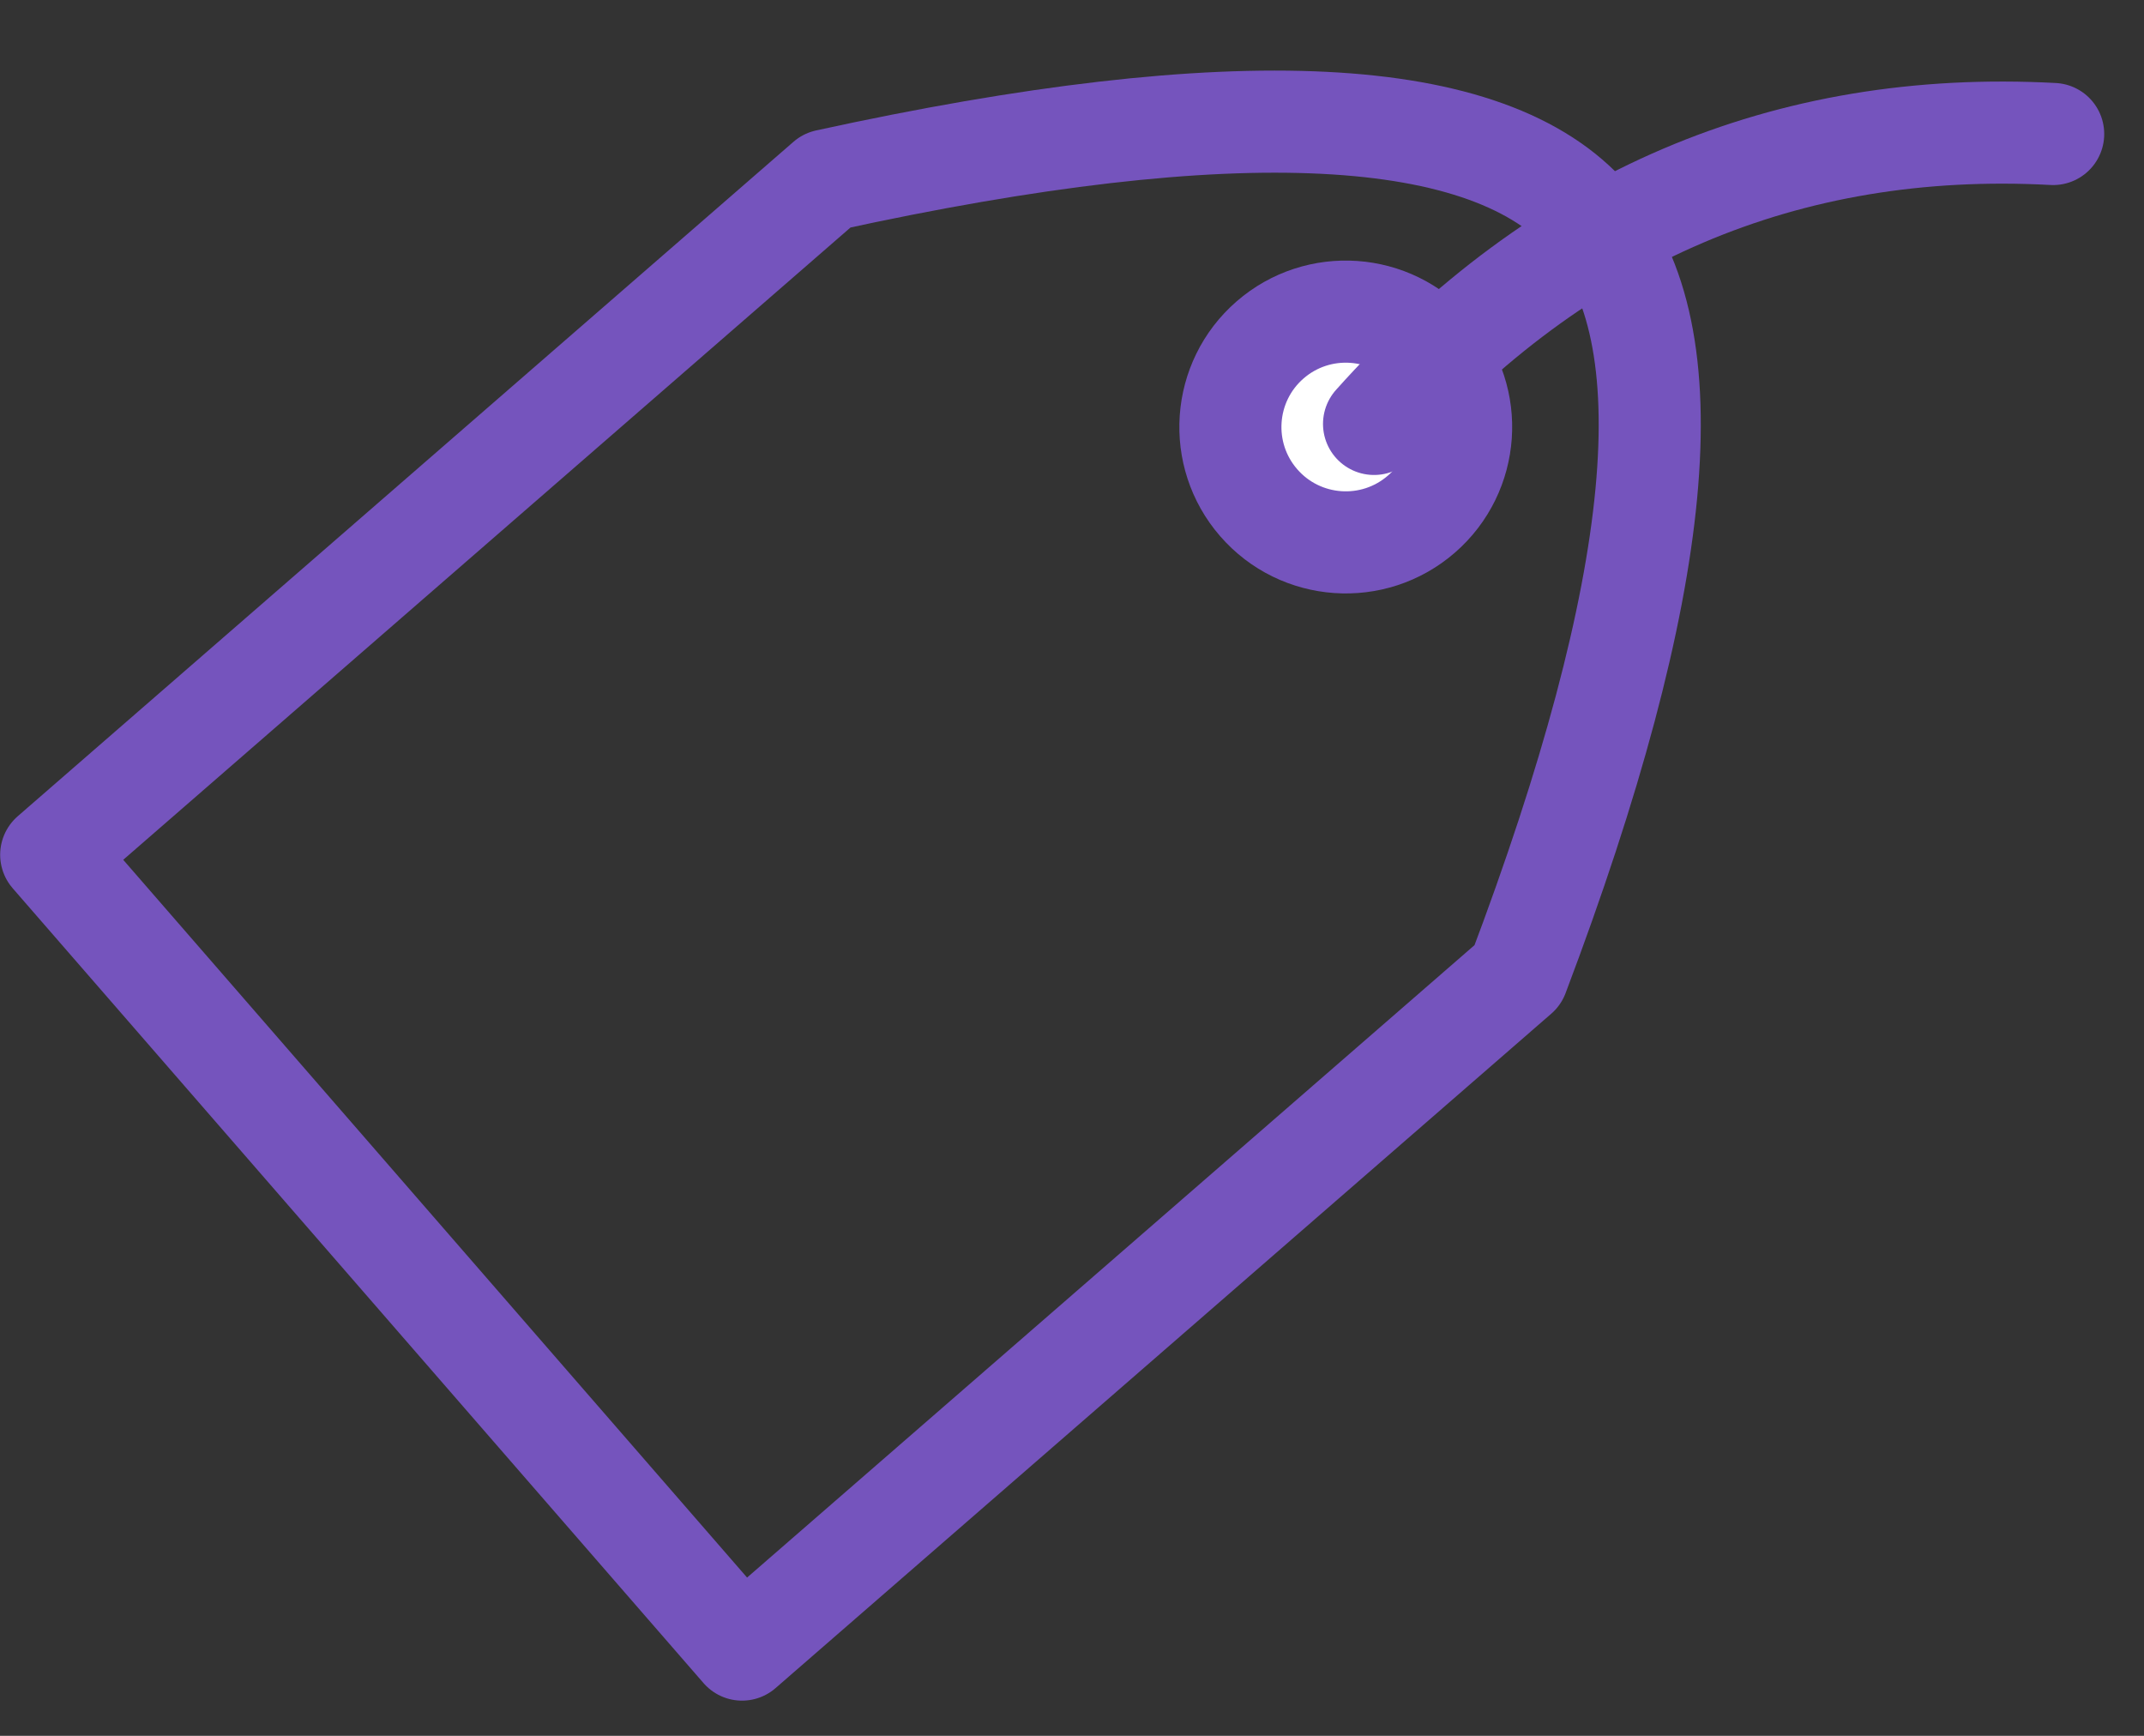 <?xml version="1.0" encoding="UTF-8" standalone="no"?>
<svg width="21px" height="17px" viewBox="0 0 21 17" version="1.1" xmlns="http://www.w3.org/2000/svg" xmlns:xlink="http://www.w3.org/1999/xlink">
    <rect x="0" y="0" width="21" height="17" fill="#333333" stroke="none"/>
    <!-- Generator: sketchtool 47.1 (45422) - http://www.bohemiancoding.com/sketch -->
    <title>7AE13286-884D-470D-9A85-0E6854FF7A22</title>
    <desc>Created with sketchtool.</desc>
    <defs></defs>
    <g id="Page-1" stroke="none" stroke-width="1" fill="none" fill-rule="evenodd">
        <g id="Artboard" transform="translate(-441, -130)" stroke="#7554BD">
            <g id="Group-10" transform="translate(452.039, 136.092) rotate(49) translate(-452.039, -136.092) translate(446.039, 126.092)">
                <circle id="Oval-6" fill="#FFFFFF" cx="5.964" cy="7.13" r="1.13"></circle>
                <path d="M6.123,6.901 C5.782,4.195 6.522,1.9 8.344,0.018" id="Path-13" stroke-linecap="round" stroke-linejoin="round"></path>
                <path d="M11.121,19.448 L5.988,19.448 L0.807,19.448 L0.807,9.38 C2.772,5.786 4.498,3.989 5.988,3.989 C7.477,3.989 9.188,5.786 11.121,9.38 L11.121,19.448 Z" id="Path-12" stroke-linecap="round" stroke-linejoin="round"></path>
            </g>
        </g>
    </g>
</svg>